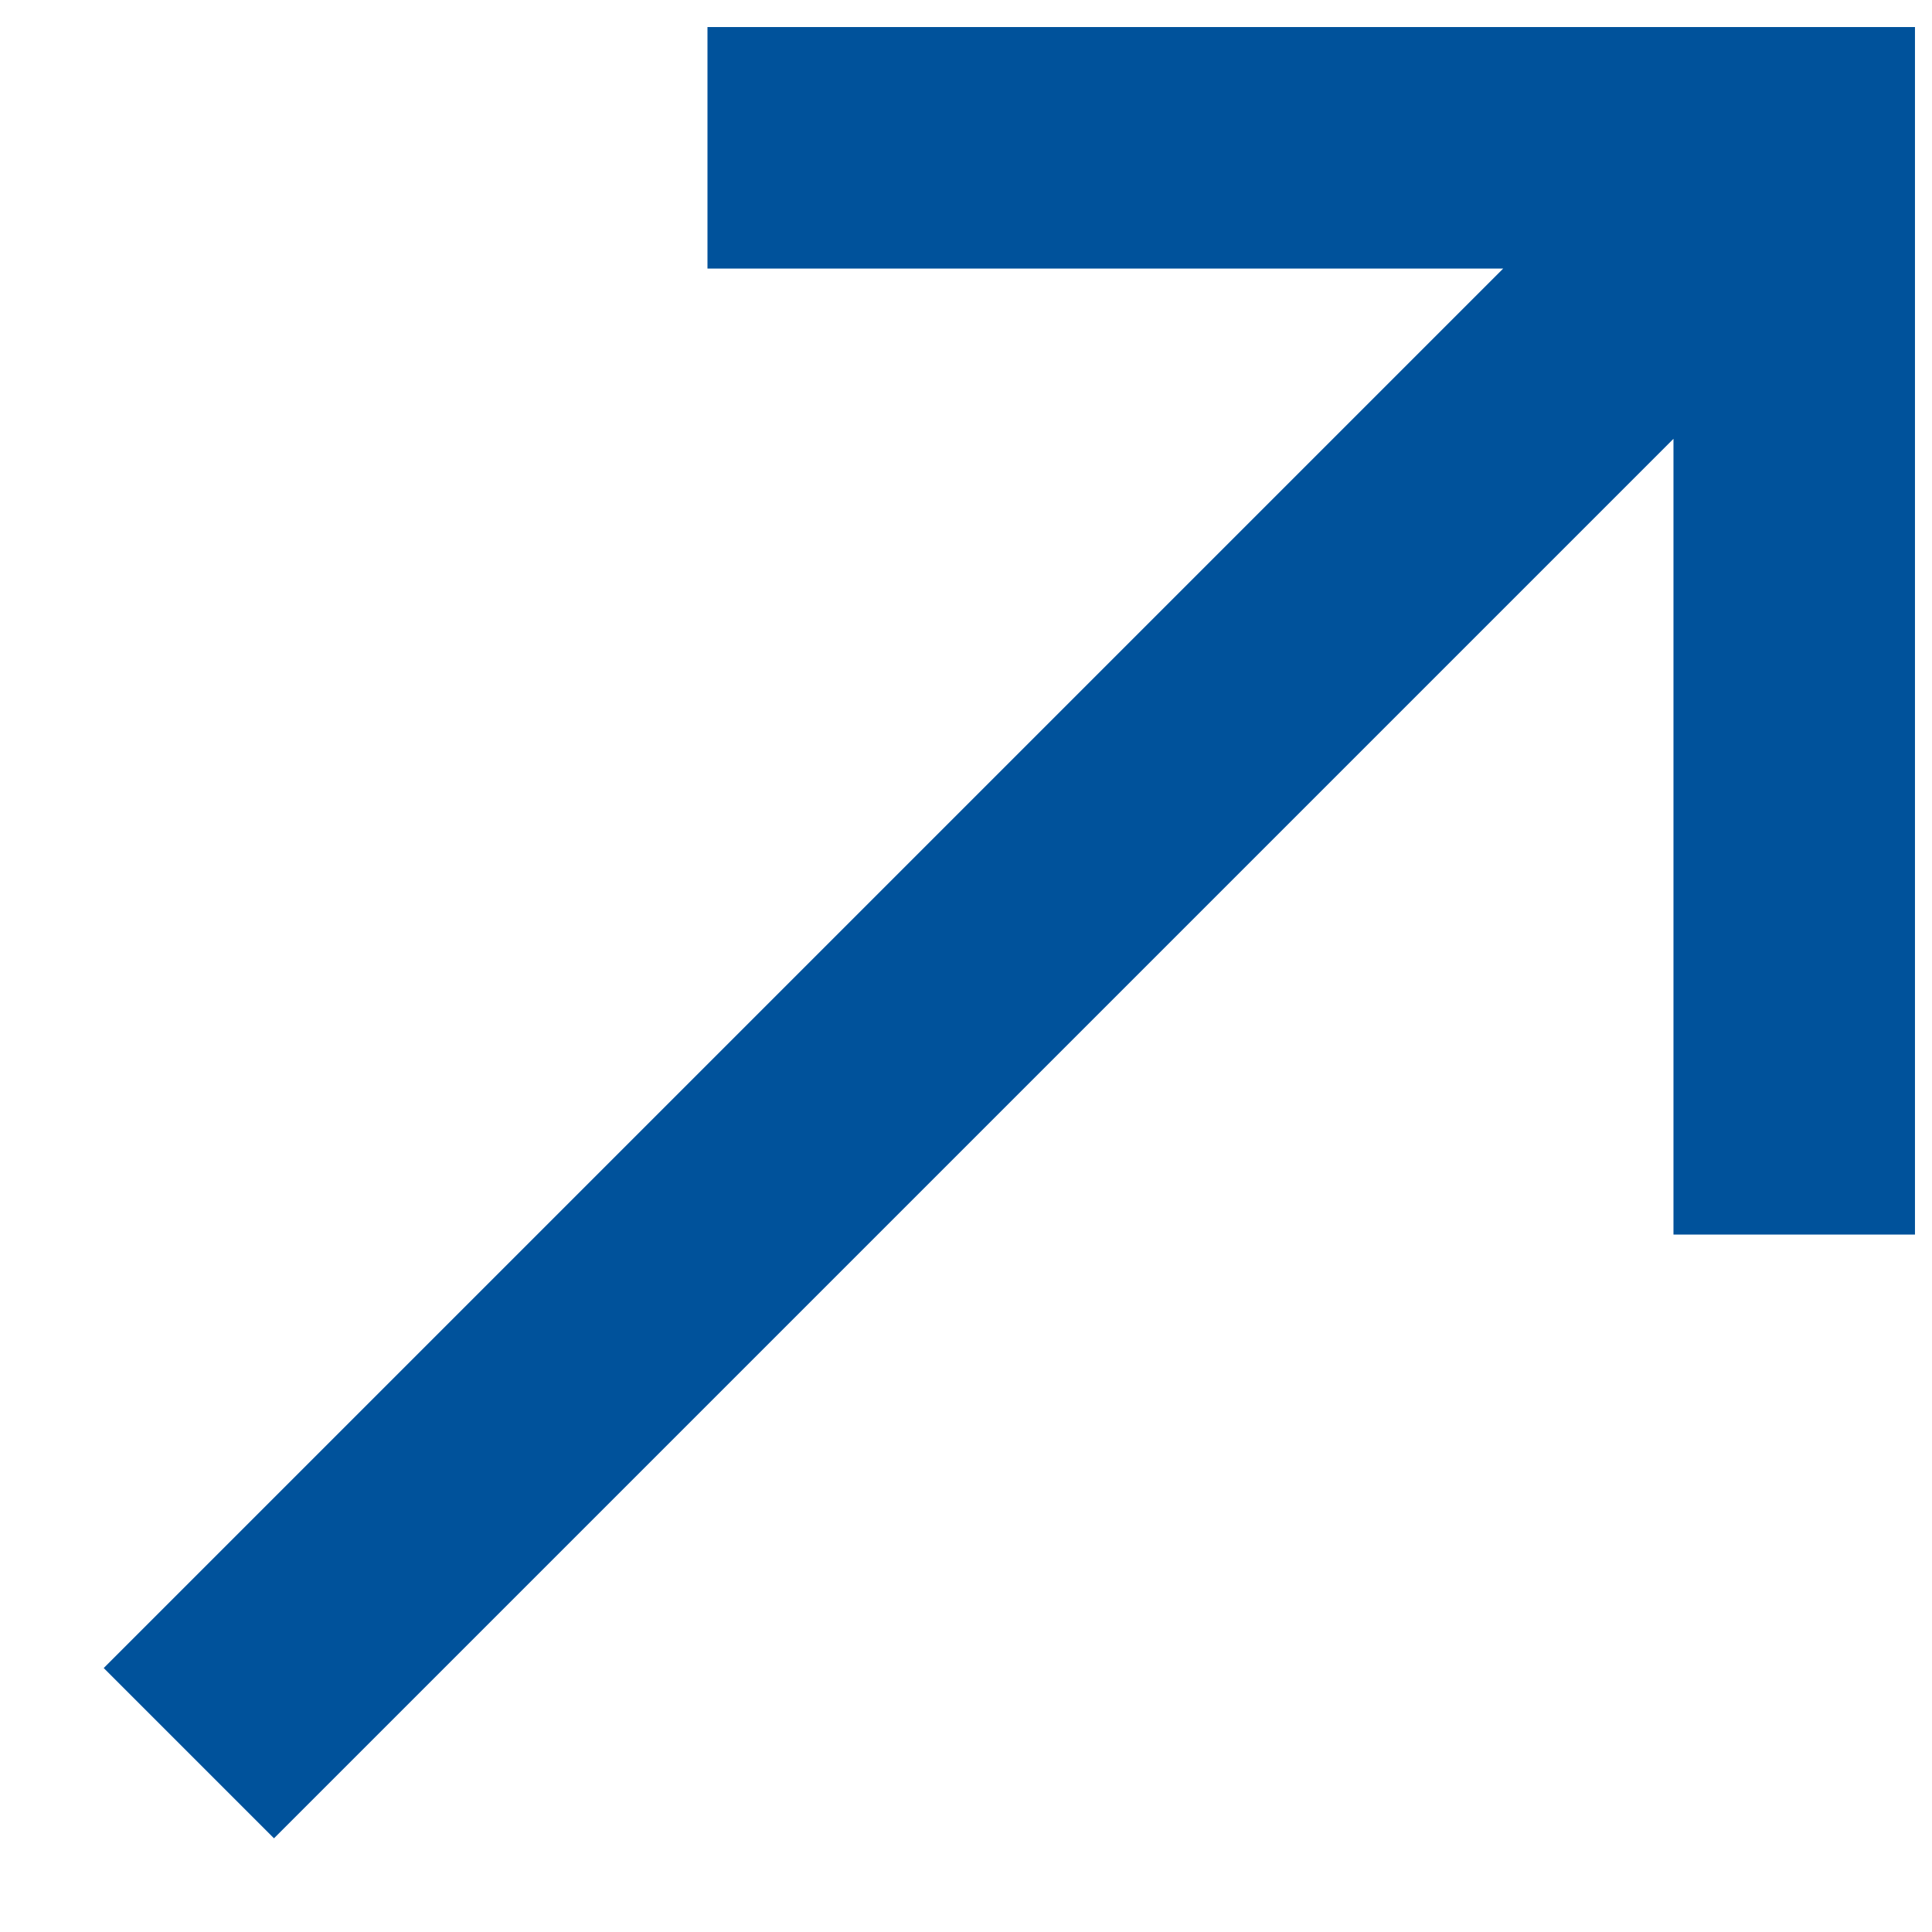 <svg width="16" height="16" viewBox="0 0 16 16" fill="none" xmlns="http://www.w3.org/2000/svg">
<path d="M0.859 13.814L2.269 15.224L13.859 3.634V10.224H15.859V0.224H5.859V2.224H12.449L0.859 13.814Z" fill="#00529B"/>
</svg>
